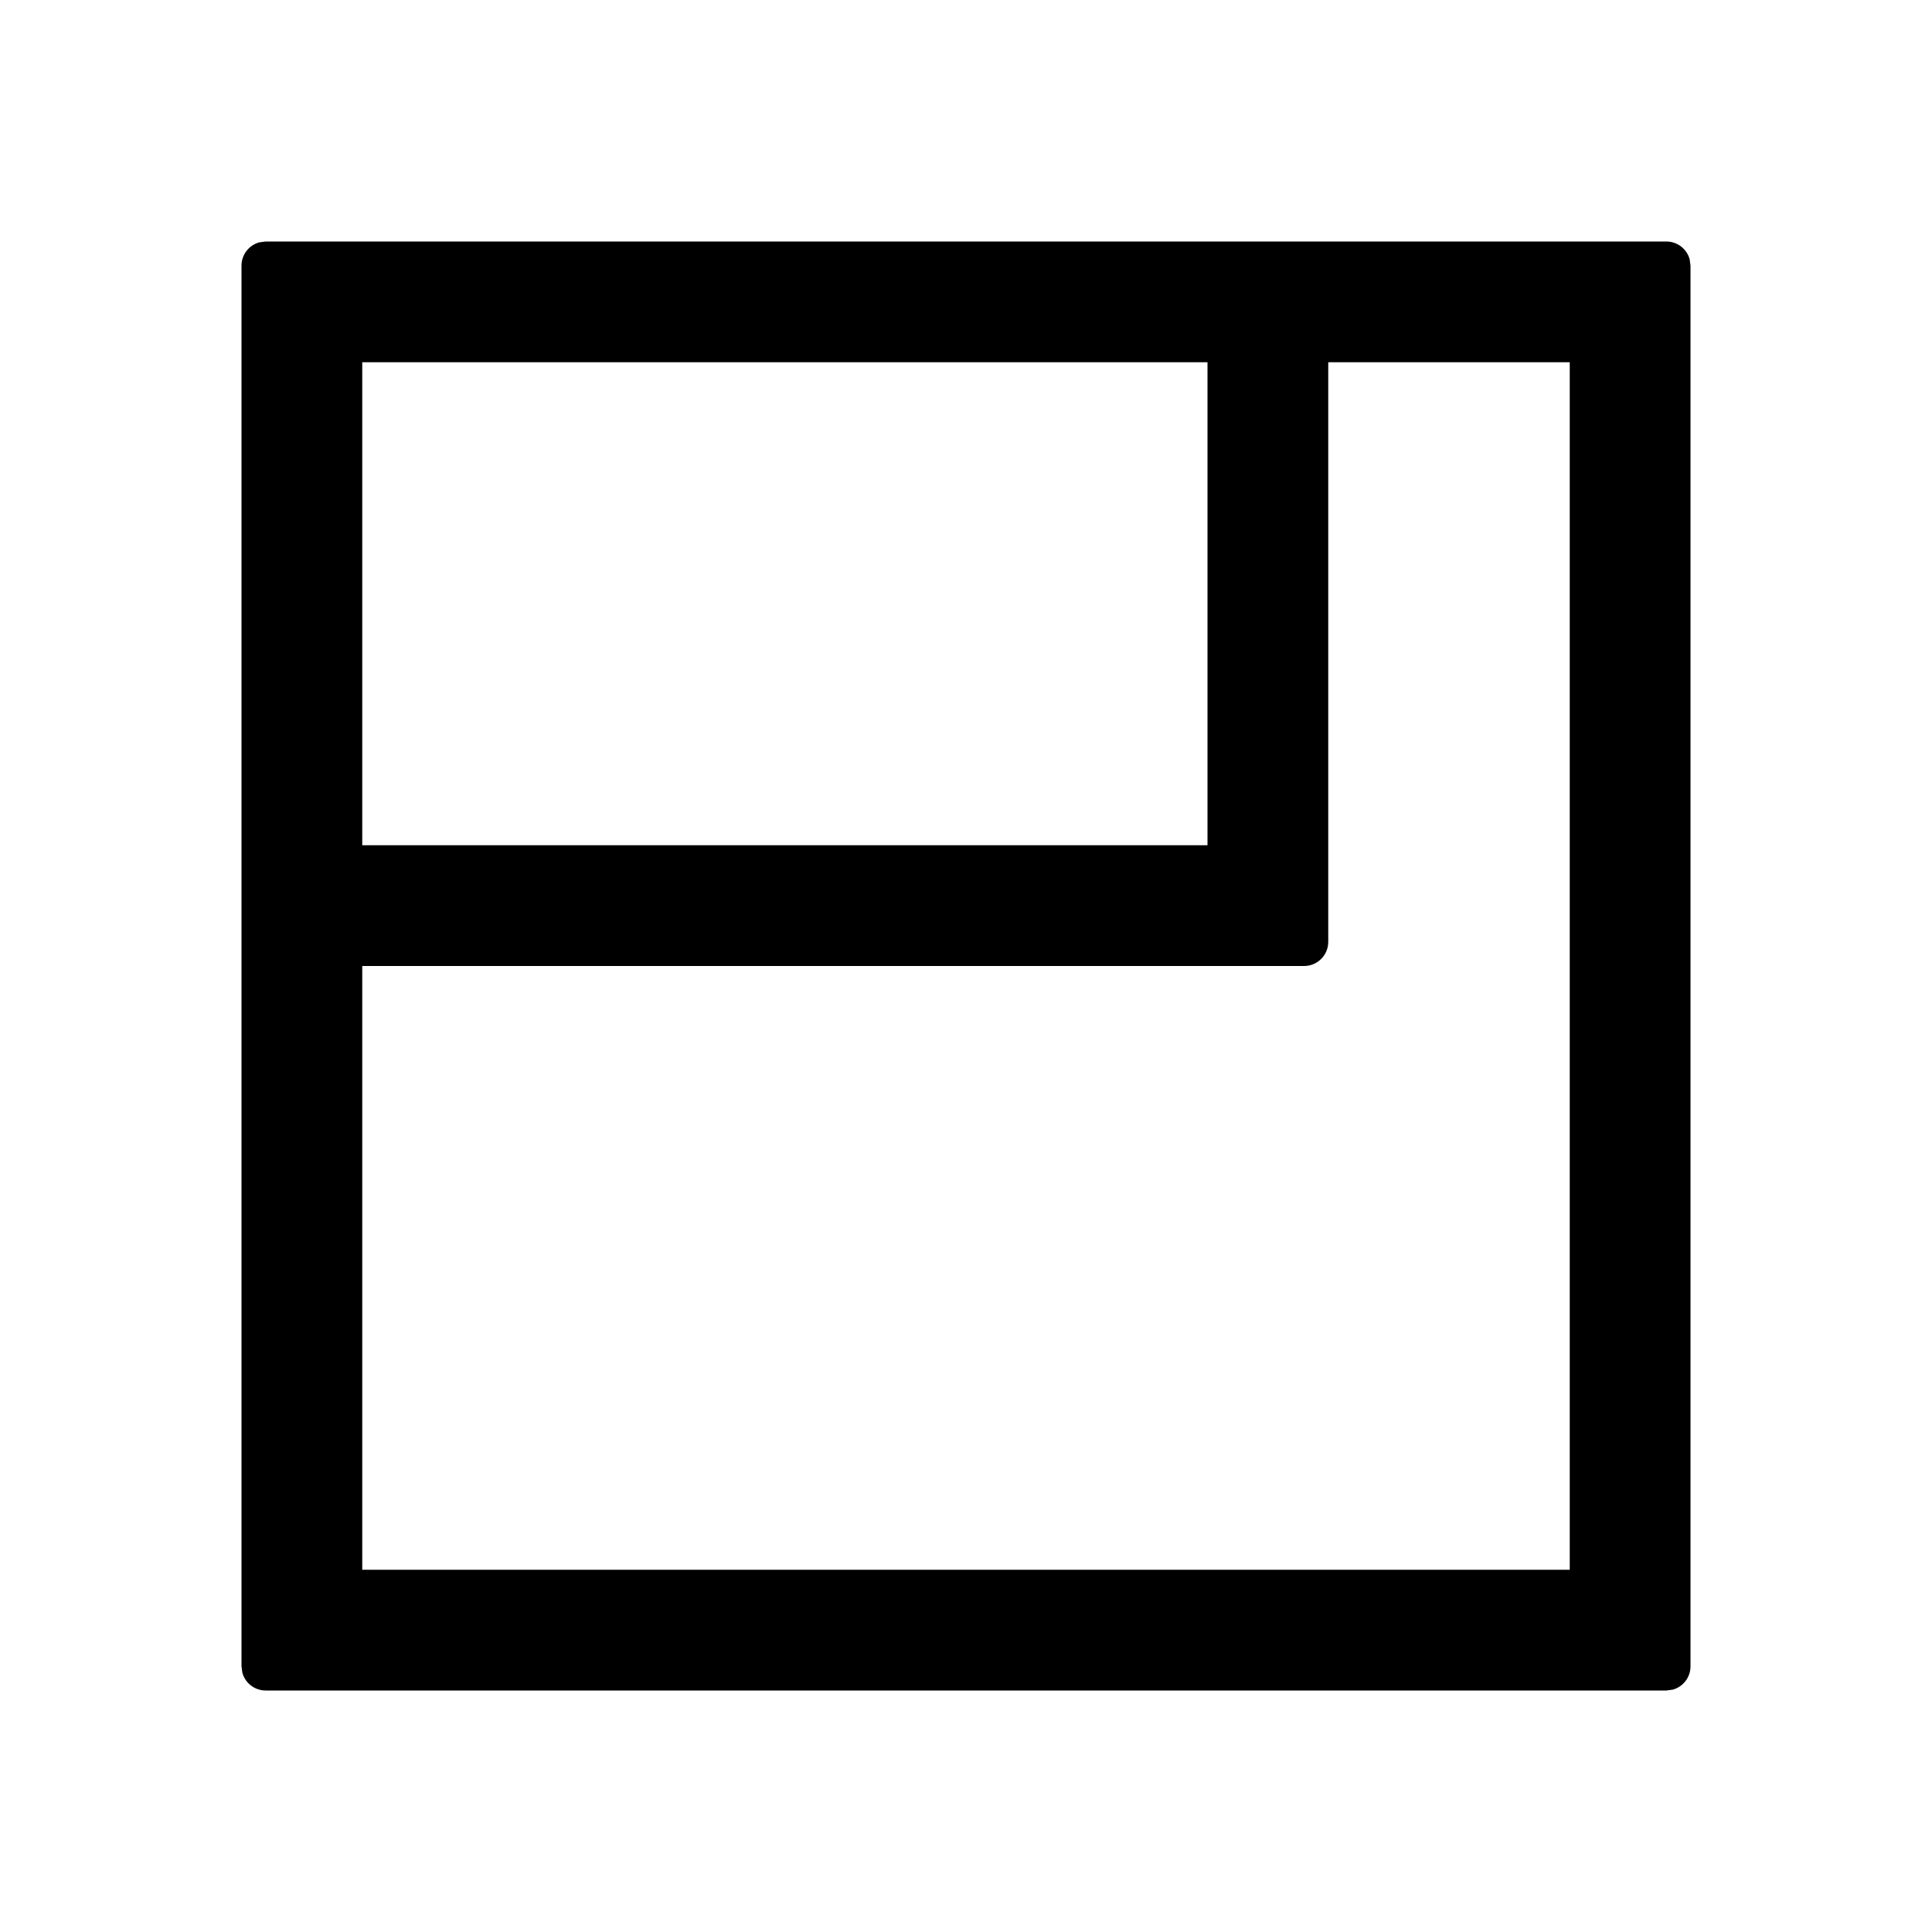 <svg viewBox="0 0 1024 1024" focusable="false"><path fill-rule="evenodd" d="M883.2 128c5.893 0 10.853 3.98 12.343 9.397L896 140.8v742.4c0 5.893-3.978 10.853-9.396 12.343L883.2 896H140.8c-5.891 0-10.853-3.978-12.343-9.396L128 883.2V140.8c0-5.891 3.98-10.853 9.397-12.343L140.8 128h742.4ZM832 192H704v307.2c0 7.07-5.73 12.8-12.8 12.8H192v320h640V192Zm-192 0H192v256h448V192Z"/></svg>